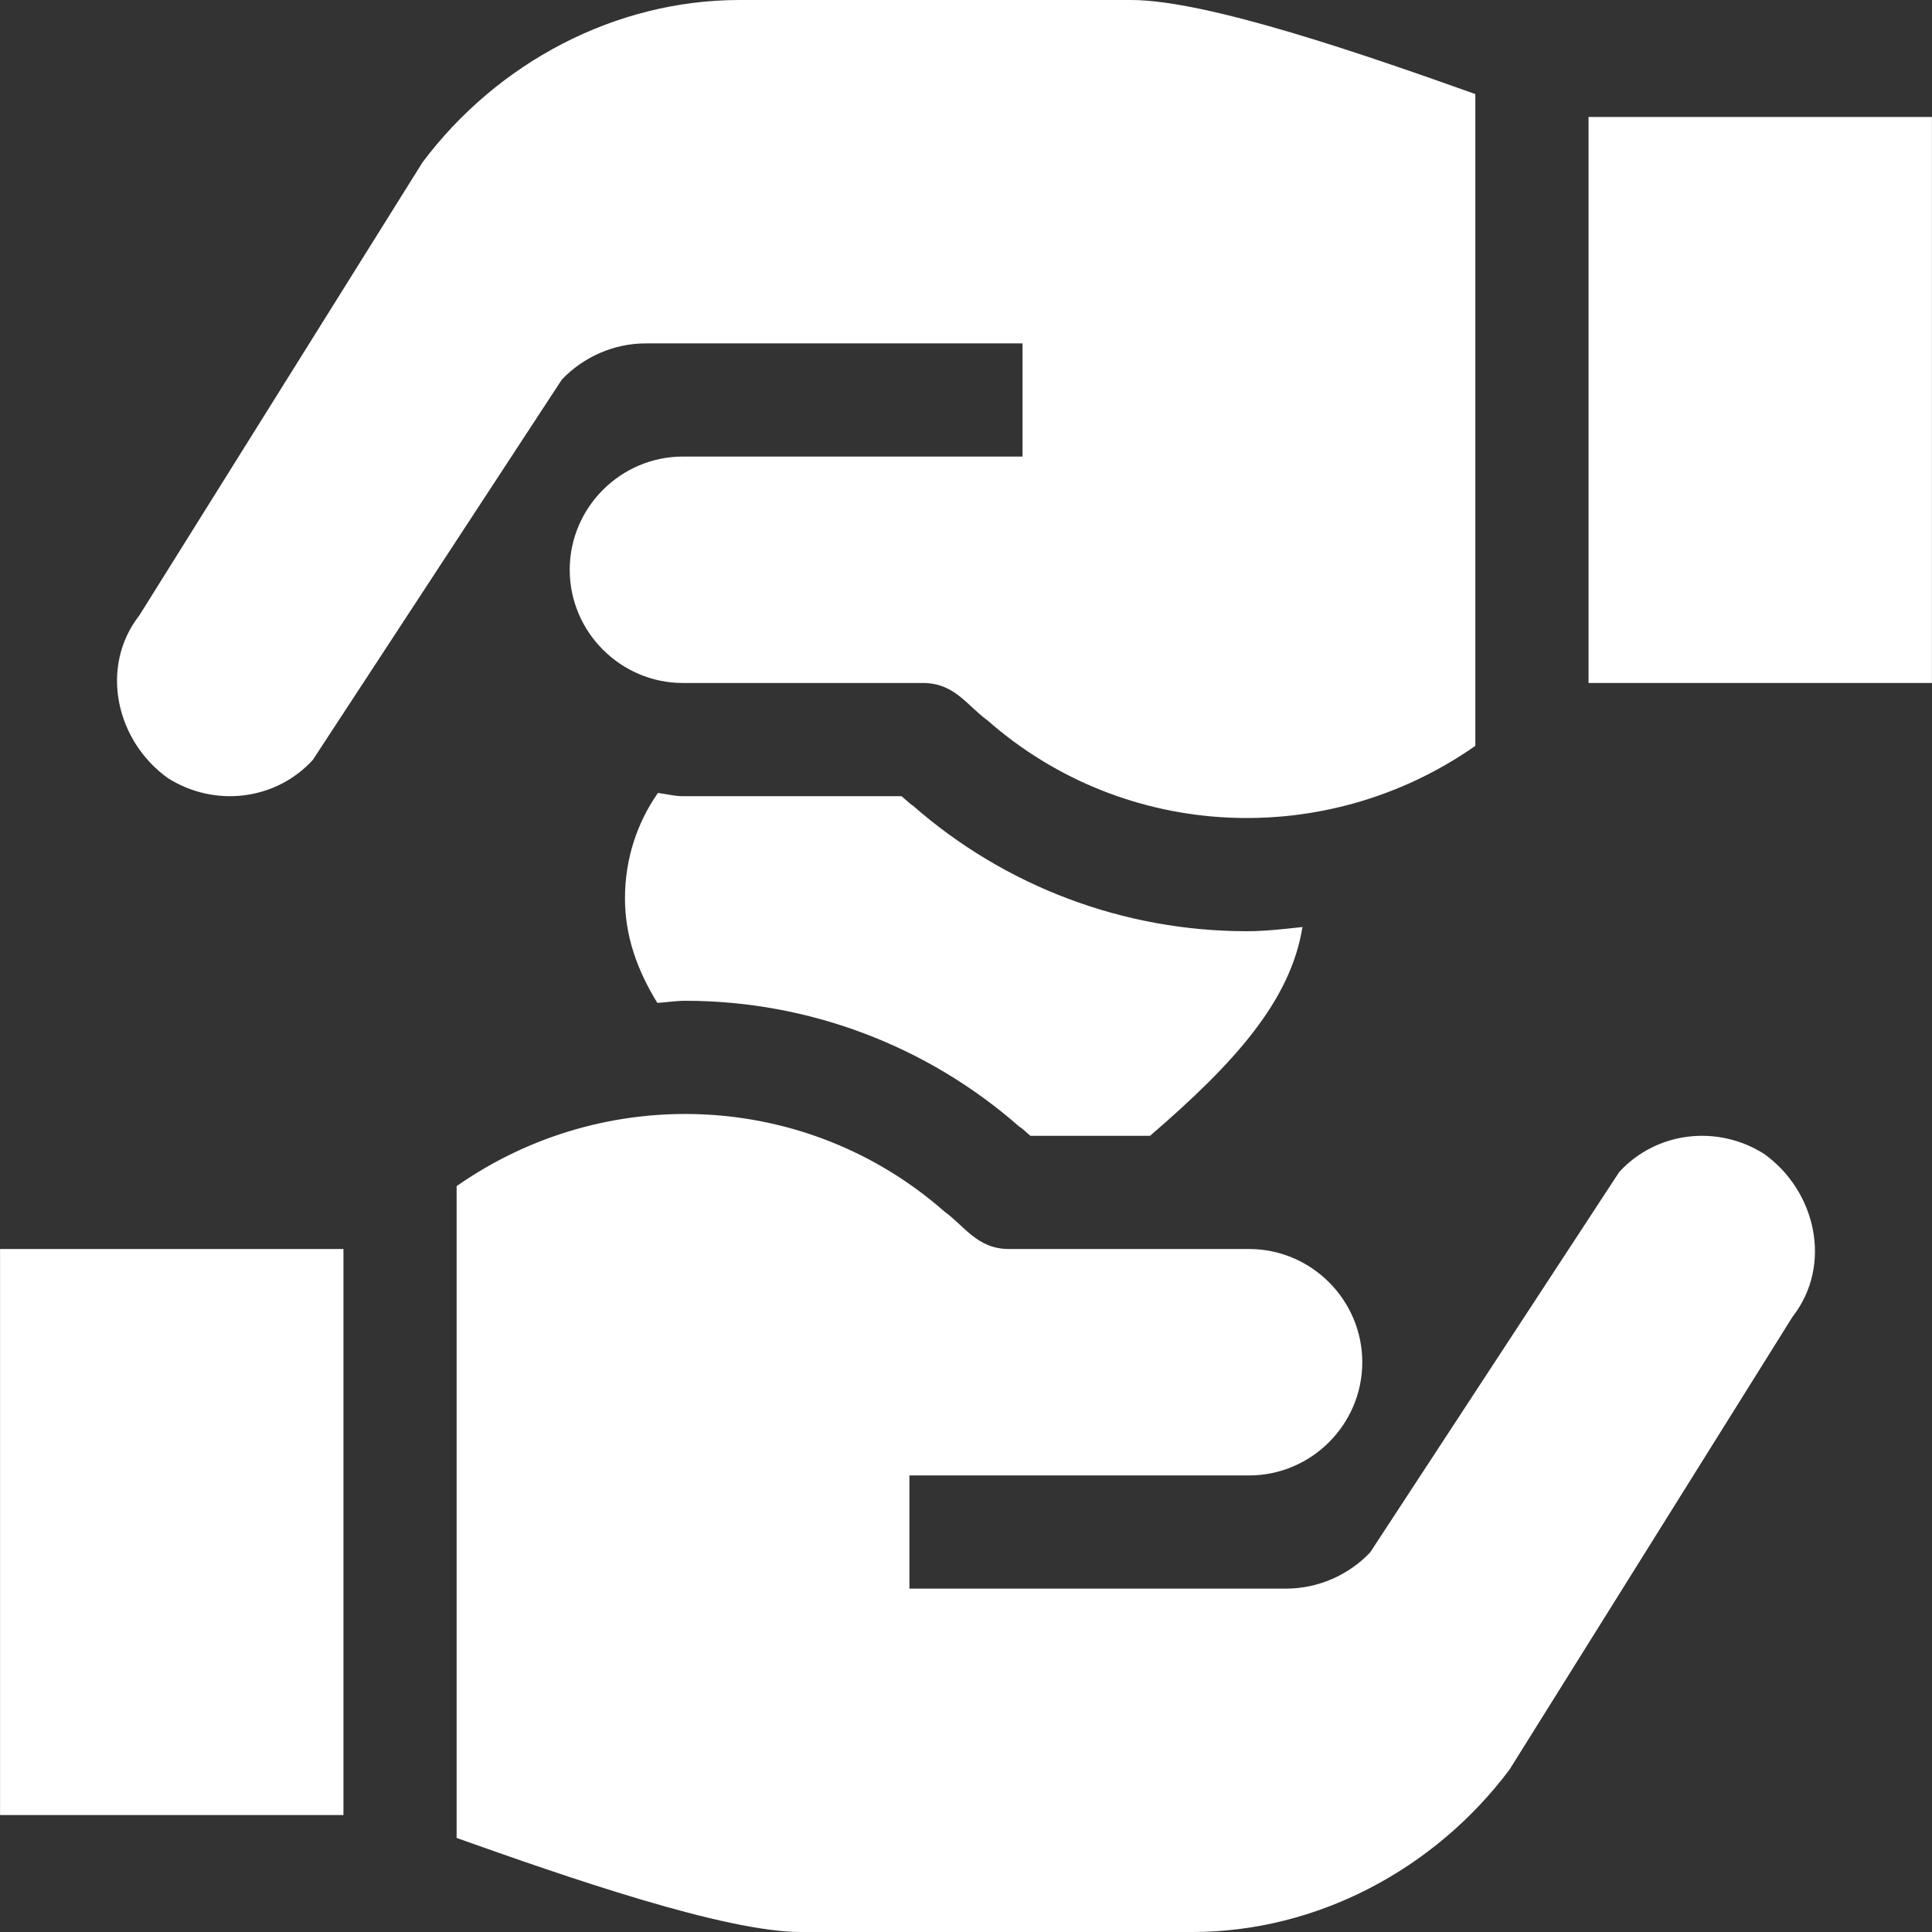 <?xml version="1.0" encoding="UTF-8"?>
<svg width="35px" height="35px" viewBox="0 0 35 35" version="1.1" xmlns="http://www.w3.org/2000/svg" xmlns:xlink="http://www.w3.org/1999/xlink">
    <rect x="0" y="0" width="35" height="35" fill="#333333" stroke="none"/>
    <!-- Generator: sketchtool 49.3 (51167) - http://www.bohemiancoding.com/sketch -->
    <title>F90293A0-C303-4643-89E1-1E6185531255</title>
    <desc>Created with sketchtool.</desc>
    <defs></defs>
    <g id="3.0-none-new-logo" stroke="none" stroke-width="1" fill="none" fill-rule="evenodd">
        <g id="Choice-a-category" transform="translate(-465, -483)" fill="#FFFFFF" fill-rule="nonzero">
            <g id="Rectangle-9" transform="translate(274, 99)">
                <g id="Group-7">
                    <g id="Group-2" transform="translate(30, 301)">
                        <g id="Group-5" transform="translate(128, 51)">
                            <g id="multiple-users-silhouette" transform="translate(33, 32)">
                                <g id="hands">
                                    <rect id="Rectangle-path" x="0.001" y="22.627" width="6.221" height="10.254"></rect>
                                    <path d="M31.959,20.904 C31.118,20.371 30.011,20.494 29.334,21.232 L24.822,28.123 C24.433,28.533 23.879,28.779 23.305,28.779 C23.161,28.779 16.475,28.779 16.475,28.779 L16.475,26.729 C16.475,26.729 22.443,26.729 22.628,26.729 C23.756,26.729 24.679,25.806 24.679,24.678 C24.679,23.55 23.756,22.627 22.628,22.627 C22.628,22.627 18.362,22.627 18.28,22.627 C17.706,22.627 17.48,22.217 17.111,21.95 C14.605,19.747 10.951,19.611 8.272,21.488 L8.272,33.296 C10.245,33.998 13.125,35 14.507,35 L21.602,35 C23.858,35 25.991,33.865 27.345,32.06 L32.472,23.857 C33.208,22.914 32.894,21.573 31.959,20.904 Z" id="Shape"></path>
                                    <rect id="Rectangle-path" x="28.778" y="2.119" width="6.221" height="10.254"></rect>
                                    <path d="M20.493,0 L13.397,0 C11.142,0 9.009,1.135 7.655,2.94 L2.528,11.143 C1.791,12.086 2.106,13.427 3.041,14.096 C3.882,14.629 4.989,14.506 5.666,13.768 L10.178,6.877 C10.567,6.467 11.121,6.221 11.695,6.221 C11.839,6.221 18.524,6.221 18.524,6.221 L18.524,8.271 C18.524,8.271 12.557,8.271 12.372,8.271 C11.244,8.271 10.321,9.194 10.321,10.322 C10.321,11.45 11.244,12.373 12.372,12.373 C12.372,12.373 16.638,12.373 16.72,12.373 C17.294,12.373 17.519,12.783 17.889,13.05 C20.395,15.253 24.049,15.389 26.727,13.512 L26.727,1.704 C24.755,1.002 21.874,0 20.493,0 Z" id="Shape"></path>
                                    <path d="M22.588,16.87 C20.358,16.87 18.208,16.061 16.534,14.591 C16.522,14.59 16.437,14.517 16.333,14.424 L12.372,14.424 C12.216,14.424 12.071,14.383 11.919,14.365 C11.547,14.897 11.322,15.551 11.322,16.274 C11.322,16.953 11.539,17.567 11.908,18.168 C12.076,18.159 12.242,18.13 12.412,18.13 C14.643,18.13 16.793,18.94 18.465,20.41 C18.477,20.41 18.562,20.482 18.666,20.576 L20.834,20.576 C22.377,19.249 23.383,18.122 23.595,16.794 C23.261,16.83 22.927,16.87 22.588,16.87 Z" id="Shape"></path>
                                </g>
                            </g>
                        </g>
                    </g>
                </g>
            </g>
        </g>
    </g>
</svg>